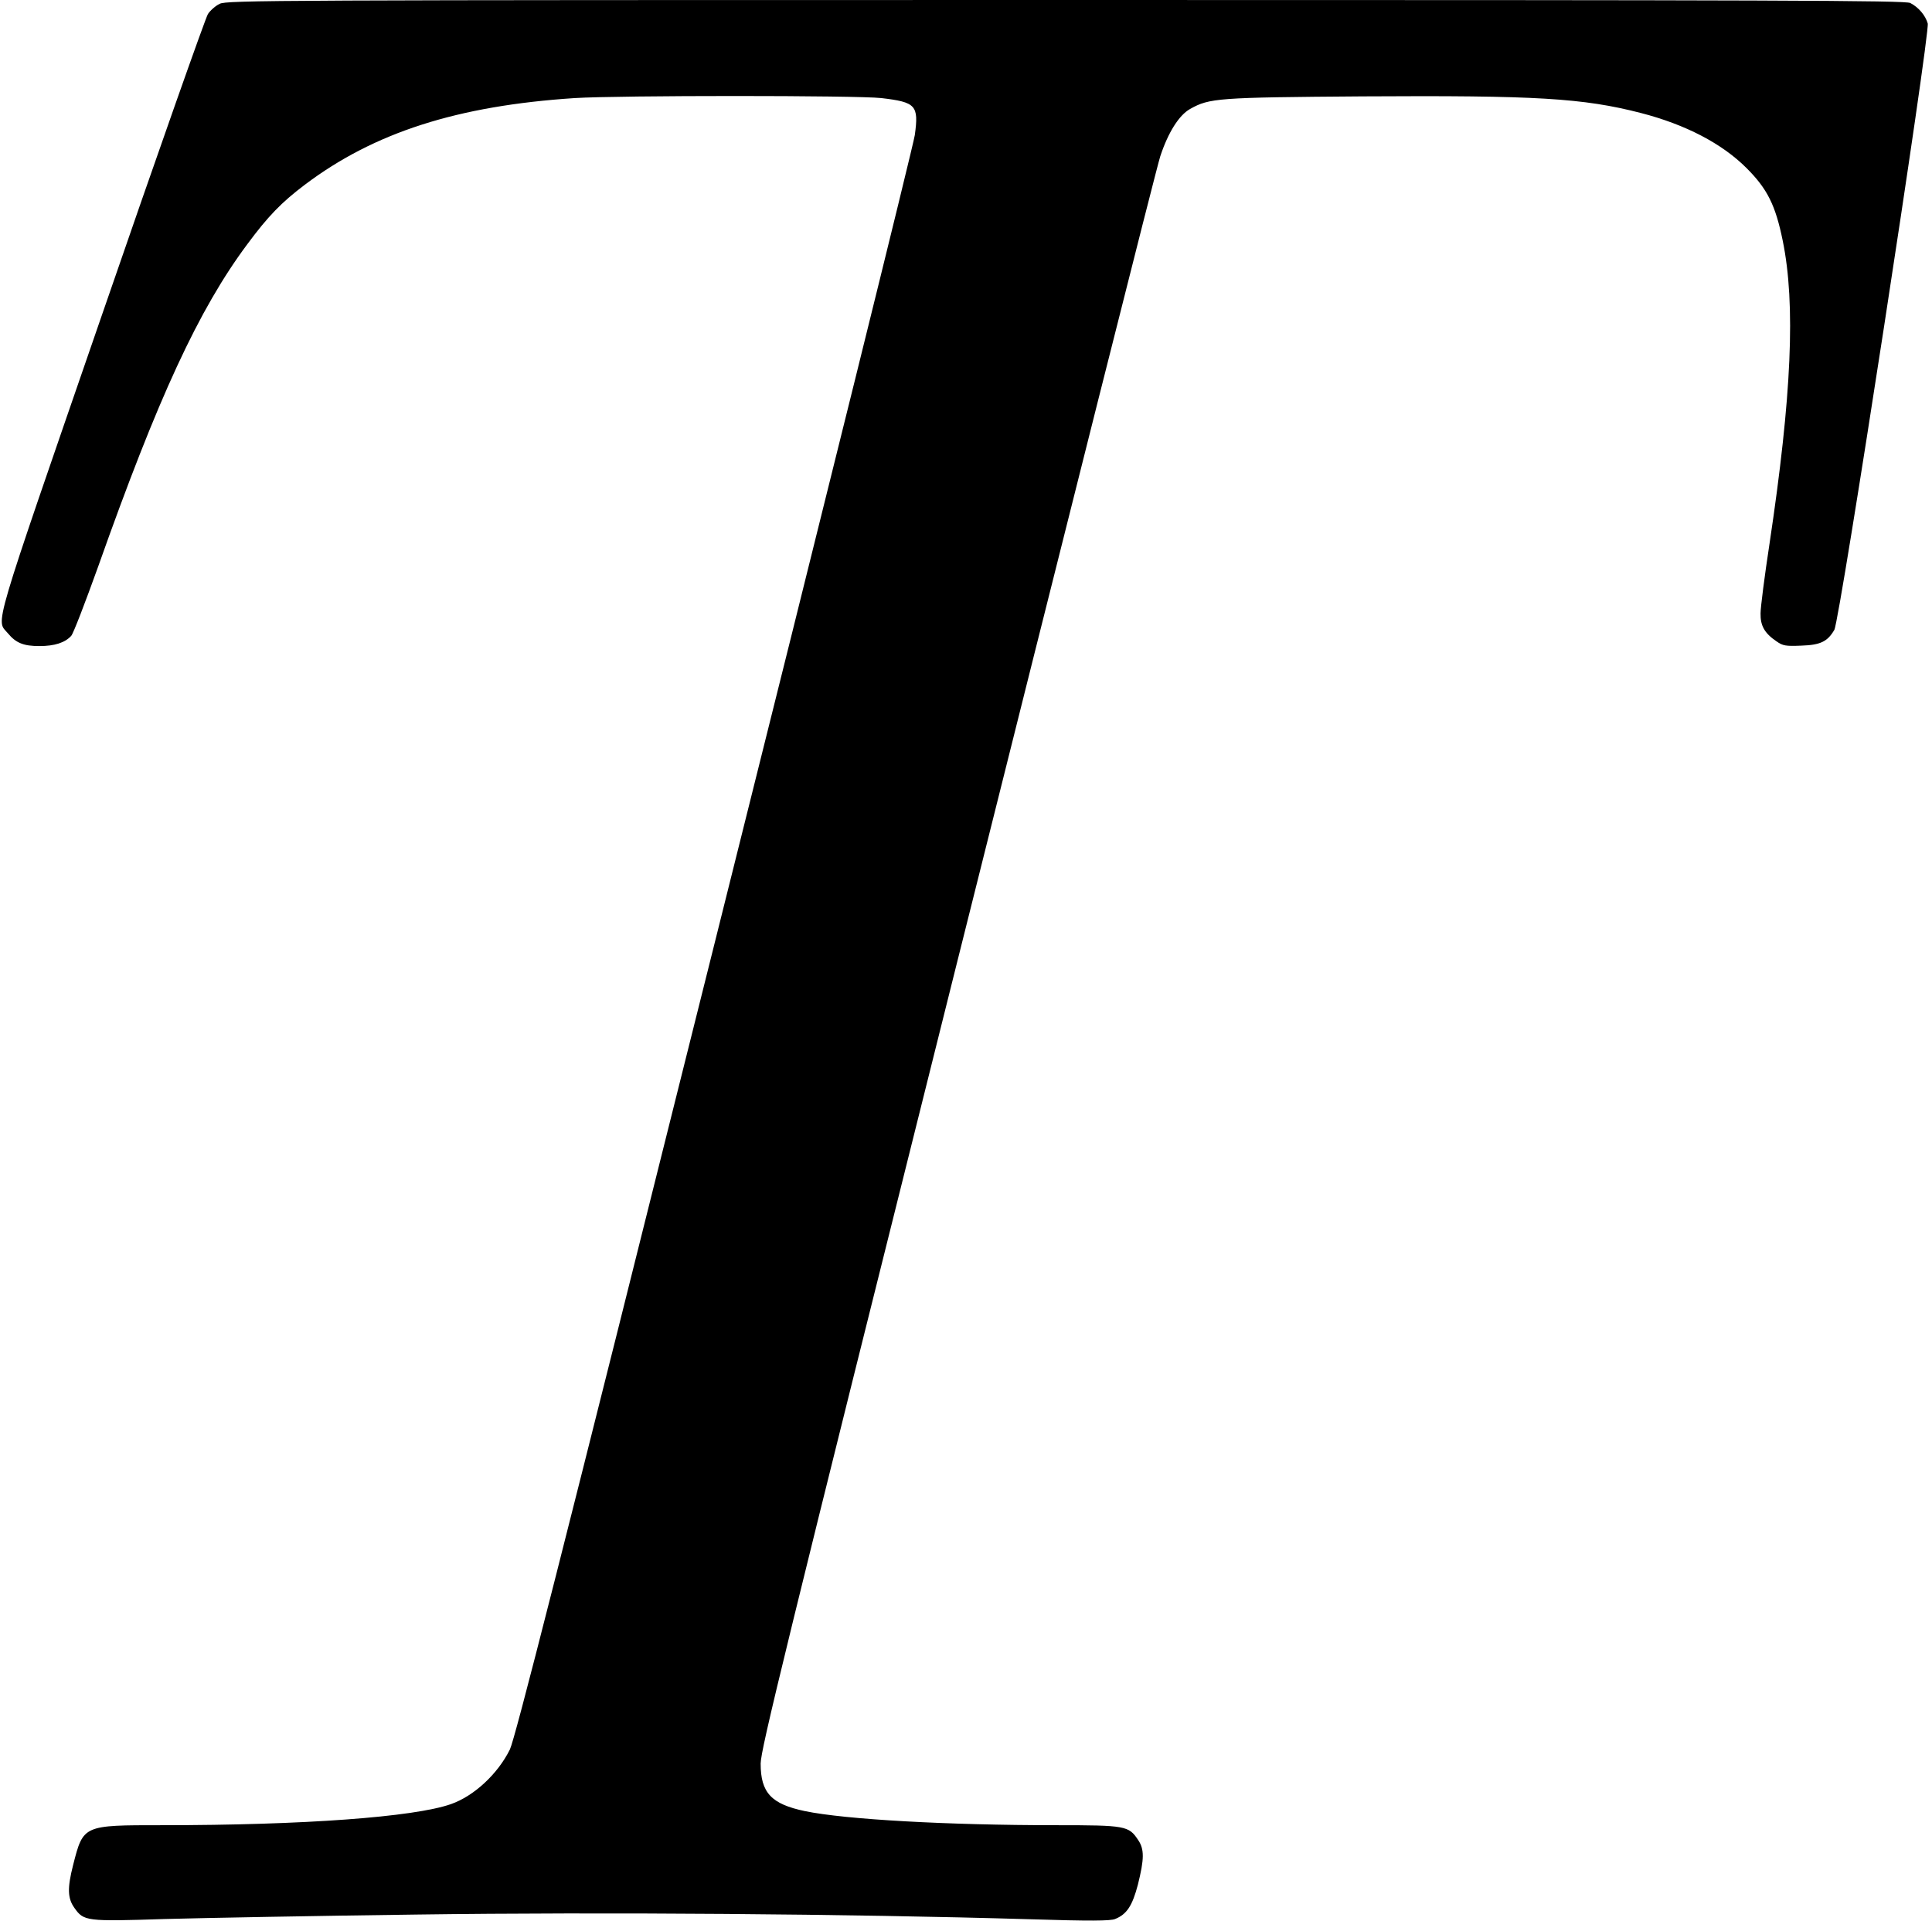 <?xml version="1.0" standalone="no"?>
<!DOCTYPE svg PUBLIC "-//W3C//DTD SVG 20010904//EN"
 "http://www.w3.org/TR/2001/REC-SVG-20010904/DTD/svg10.dtd">
<svg version="1.0" xmlns="http://www.w3.org/2000/svg"
 width="906pt" height="901pt" viewBox="0 0 906 901"
 preserveAspectRatio="xMidYMid meet">
<g transform="translate(0,901) scale(0.1,-0.1)"
fill="#000000" stroke="none">
<path d="M1030 8992 c-19 -9 -44 -31 -55 -48 -11 -17 -236 -654 -499 -1417
-521 -1509 -495 -1421 -439 -1487 38 -46 74 -60 148 -60 71 0 120 16 149 48
10 11 66 157 126 324 281 794 472 1207 700 1513 97 131 160 196 270 279 325
245 715 370 1265 406 206 13 1322 13 1438 0 162 -19 176 -34 157 -173 -6 -45
-429 -1753 -940 -3795 -729 -2920 -935 -3727 -959 -3777 -57 -115 -168 -218
-276 -256 -173 -61 -693 -99 -1355 -99 -371 0 -369 1 -417 -186 -28 -110 -26
-157 6 -202 44 -62 54 -64 423 -52 183 5 716 15 1183 21 874 12 2029 3 2873
-22 285 -9 379 -8 401 1 55 22 81 62 107 161 30 120 31 166 1 210 -44 66 -58
69 -382 69 -515 0 -992 27 -1180 66 -158 33 -208 86 -208 223 1 67 103 488
922 3761 507 2027 935 3726 952 3777 37 112 88 193 140 222 91 51 127 54 809
59 815 5 1033 -8 1305 -78 209 -54 380 -143 495 -258 98 -98 136 -174 170
-341 61 -298 42 -728 -62 -1421 -23 -151 -42 -298 -42 -327 -1 -58 19 -93 75
-131 30 -21 43 -23 116 -20 90 3 123 19 155 74 26 45 450 2801 438 2844 -11
38 -43 76 -82 96 -23 12 -602 14 -3960 14 -3724 0 -3935 -1 -3968 -18z"/>
</g>
</svg>
